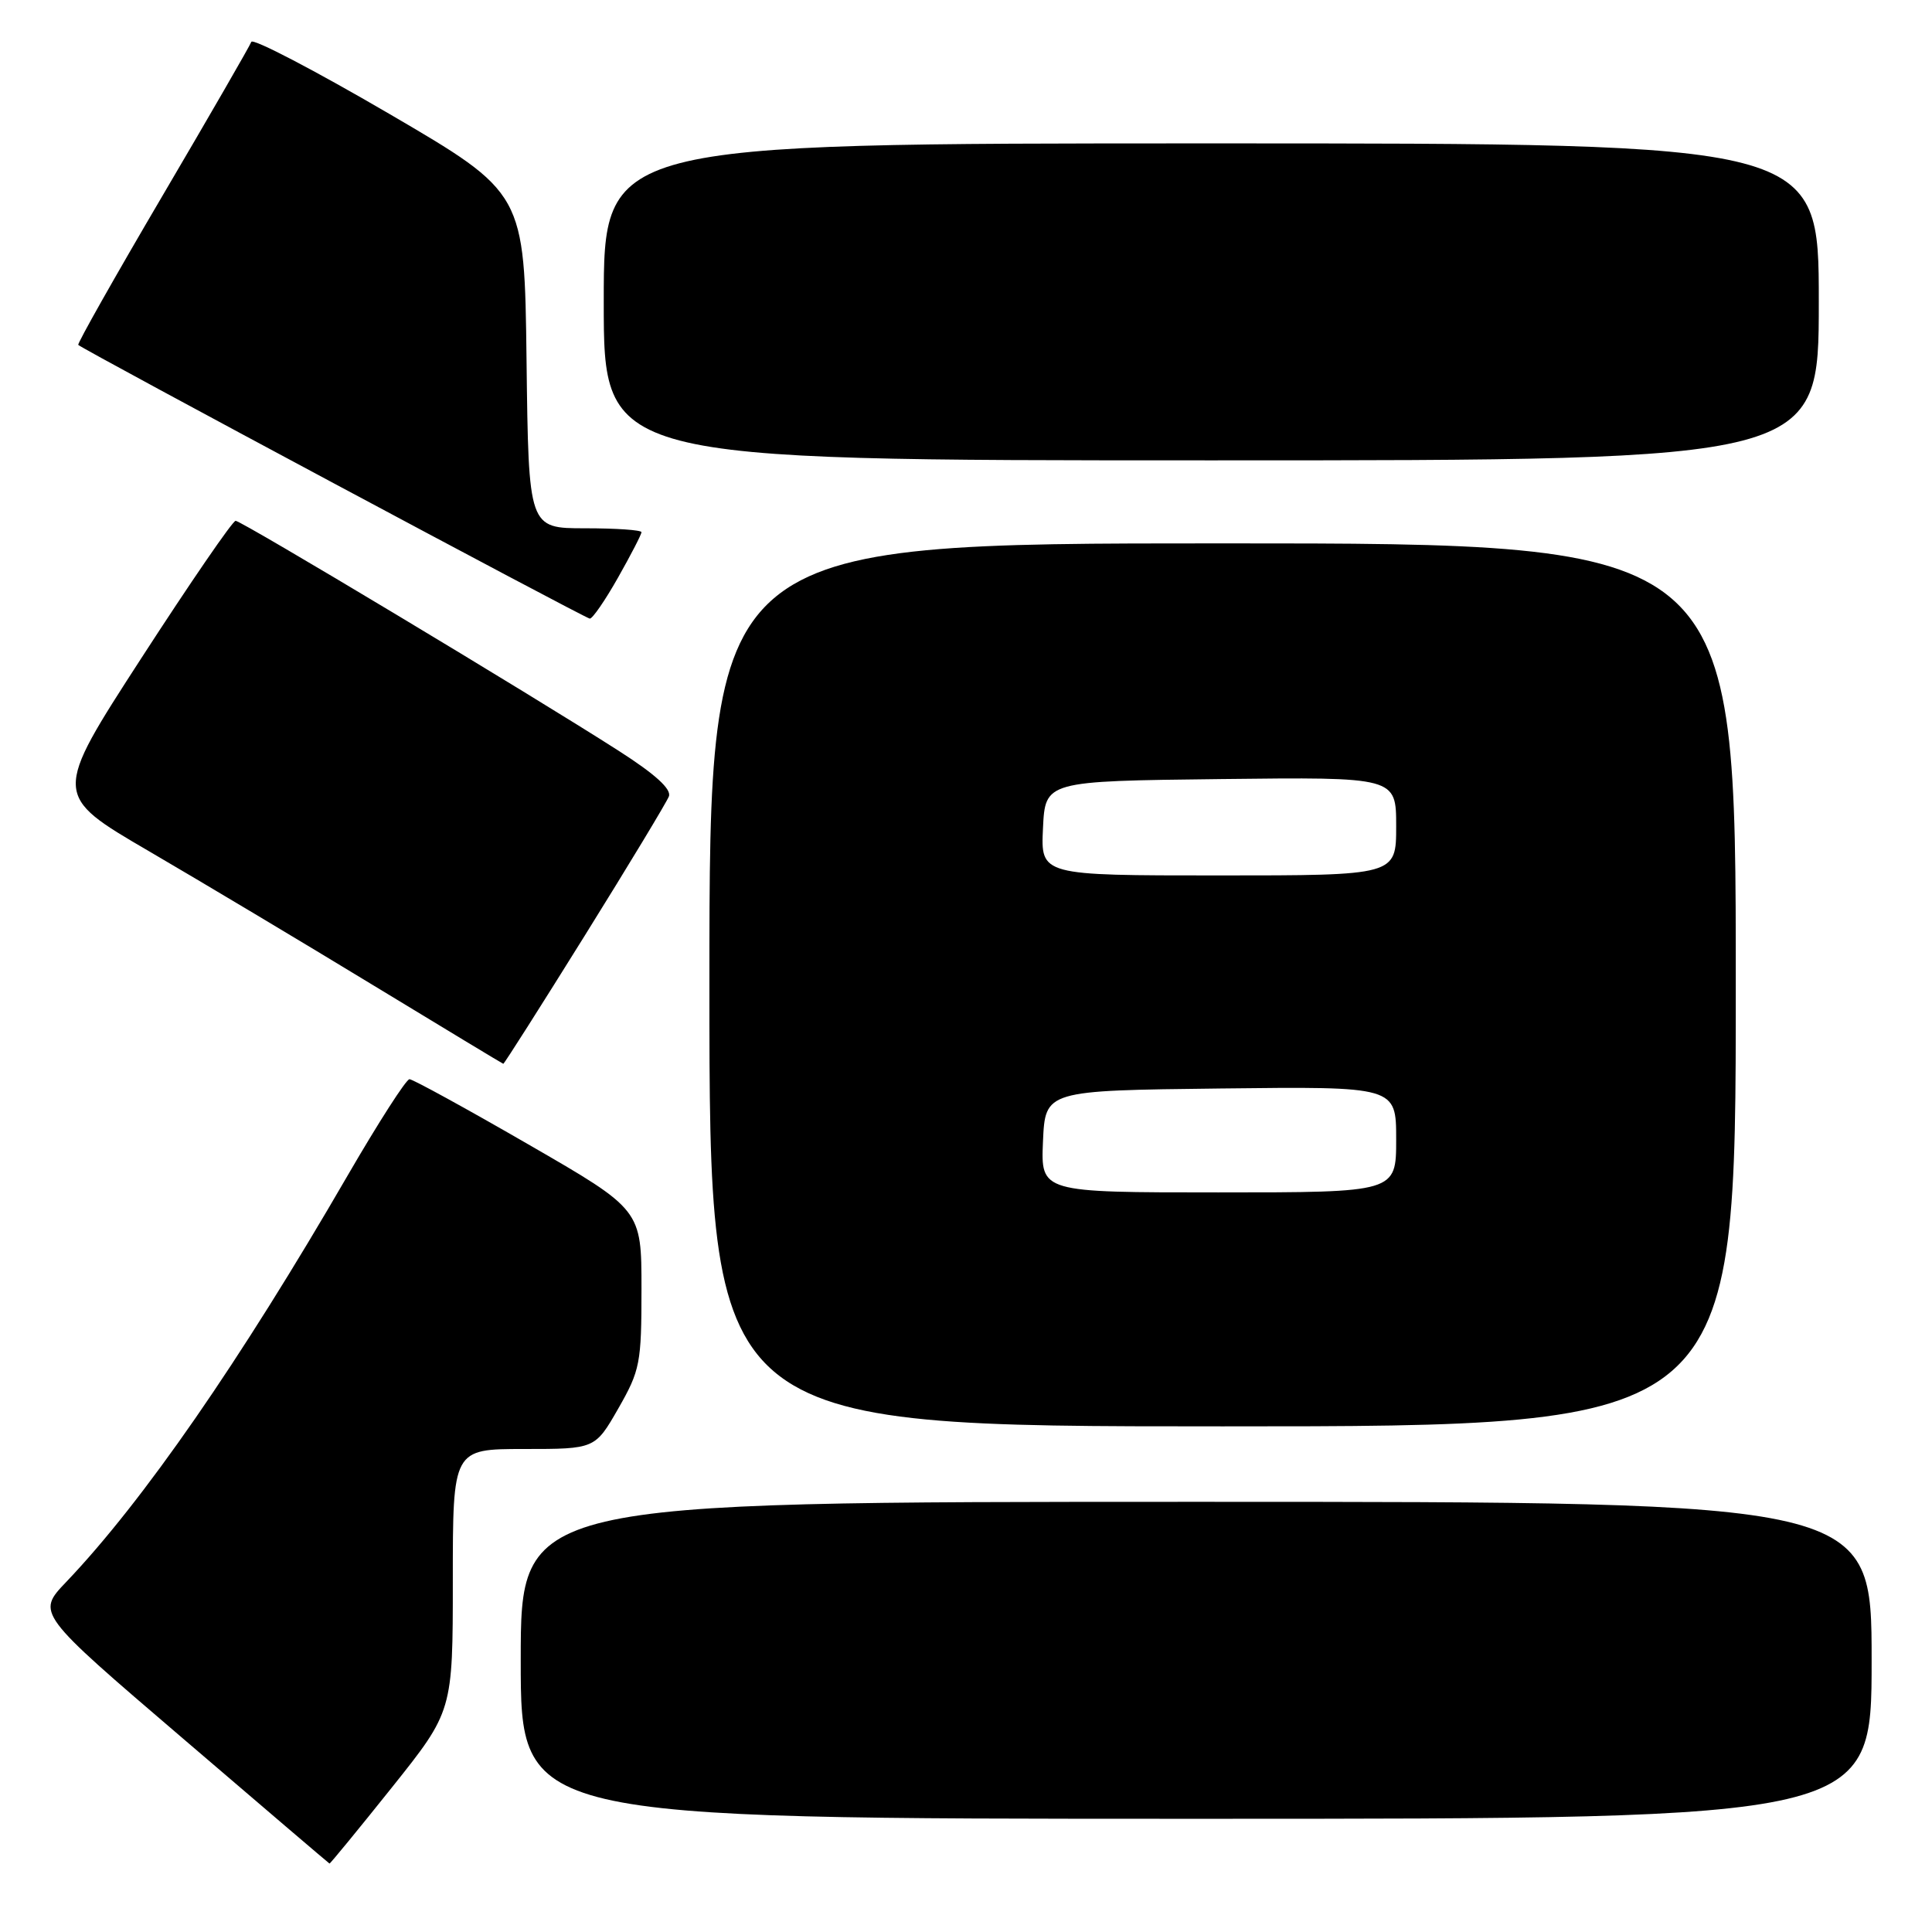<?xml version="1.0" encoding="UTF-8" standalone="no"?>
<!DOCTYPE svg PUBLIC "-//W3C//DTD SVG 1.1//EN" "http://www.w3.org/Graphics/SVG/1.1/DTD/svg11.dtd" >
<svg xmlns="http://www.w3.org/2000/svg" xmlns:xlink="http://www.w3.org/1999/xlink" version="1.1" viewBox="0 0 256 256">
 <g >
 <path fill="currentColor"
d=" M 51.91 236.87 C 60.00 226.74 60.00 226.74 60.00 209.37 C 60.00 192.00 60.00 192.00 69.43 192.00 C 78.85 192.00 78.85 192.00 81.93 186.63 C 84.82 181.57 85.00 180.64 85.00 170.77 C 85.00 160.29 85.00 160.29 70.03 151.65 C 61.79 146.89 54.69 143.00 54.26 143.00 C 53.82 143.00 50.14 148.74 46.07 155.75 C 31.79 180.40 18.95 198.95 8.77 209.62 C 4.83 213.75 4.83 213.75 24.17 230.30 C 34.80 239.41 43.57 246.89 43.66 246.93 C 43.74 246.97 47.46 242.44 51.91 236.87 Z  M 248.00 220.00 C 248.00 199.00 248.00 199.00 158.50 199.00 C 69.00 199.00 69.00 199.00 69.00 220.00 C 69.00 241.00 69.00 241.00 158.50 241.00 C 248.00 241.00 248.00 241.00 248.00 220.00 Z  M 230.00 130.50 C 230.00 72.00 230.00 72.00 162.00 72.00 C 94.00 72.00 94.00 72.00 94.00 130.50 C 94.00 189.00 94.00 189.00 162.00 189.00 C 230.00 189.00 230.00 189.00 230.00 130.50 Z  M 77.48 123.98 C 83.31 114.62 88.32 106.32 88.63 105.53 C 89.00 104.57 86.84 102.60 82.00 99.50 C 70.24 91.96 31.99 69.00 31.22 69.01 C 30.82 69.02 25.21 77.20 18.74 87.19 C 6.98 105.35 6.98 105.35 19.74 112.79 C 26.76 116.89 40.15 124.89 49.50 130.58 C 58.85 136.26 66.59 140.94 66.69 140.96 C 66.80 140.98 71.65 133.34 77.48 123.98 Z  M 81.90 76.52 C 83.61 73.50 85.00 70.80 85.00 70.52 C 85.00 70.23 81.63 70.00 77.52 70.00 C 70.04 70.00 70.04 70.00 69.77 47.78 C 69.50 25.56 69.50 25.56 51.57 15.08 C 41.70 9.32 33.48 5.03 33.30 5.55 C 33.11 6.07 27.81 15.26 21.52 25.96 C 15.23 36.66 10.21 45.55 10.37 45.70 C 11.01 46.34 77.55 81.94 78.15 81.97 C 78.51 81.99 80.20 79.53 81.90 76.52 Z  M 241.00 40.00 C 241.00 19.00 241.00 19.00 160.50 19.00 C 80.00 19.00 80.00 19.00 80.00 40.00 C 80.00 61.00 80.00 61.00 160.50 61.00 C 241.00 61.00 241.00 61.00 241.00 40.00 Z  M 138.20 151.25 C 138.50 144.50 138.50 144.50 161.75 144.23 C 185.00 143.96 185.00 143.96 185.00 150.98 C 185.00 158.00 185.00 158.00 161.45 158.00 C 137.91 158.00 137.91 158.00 138.20 151.25 Z  M 138.20 109.75 C 138.50 103.50 138.50 103.50 161.75 103.23 C 185.00 102.96 185.00 102.96 185.00 109.48 C 185.00 116.00 185.00 116.00 161.45 116.00 C 137.90 116.00 137.90 116.00 138.20 109.75 Z "/>
</g>
</svg>